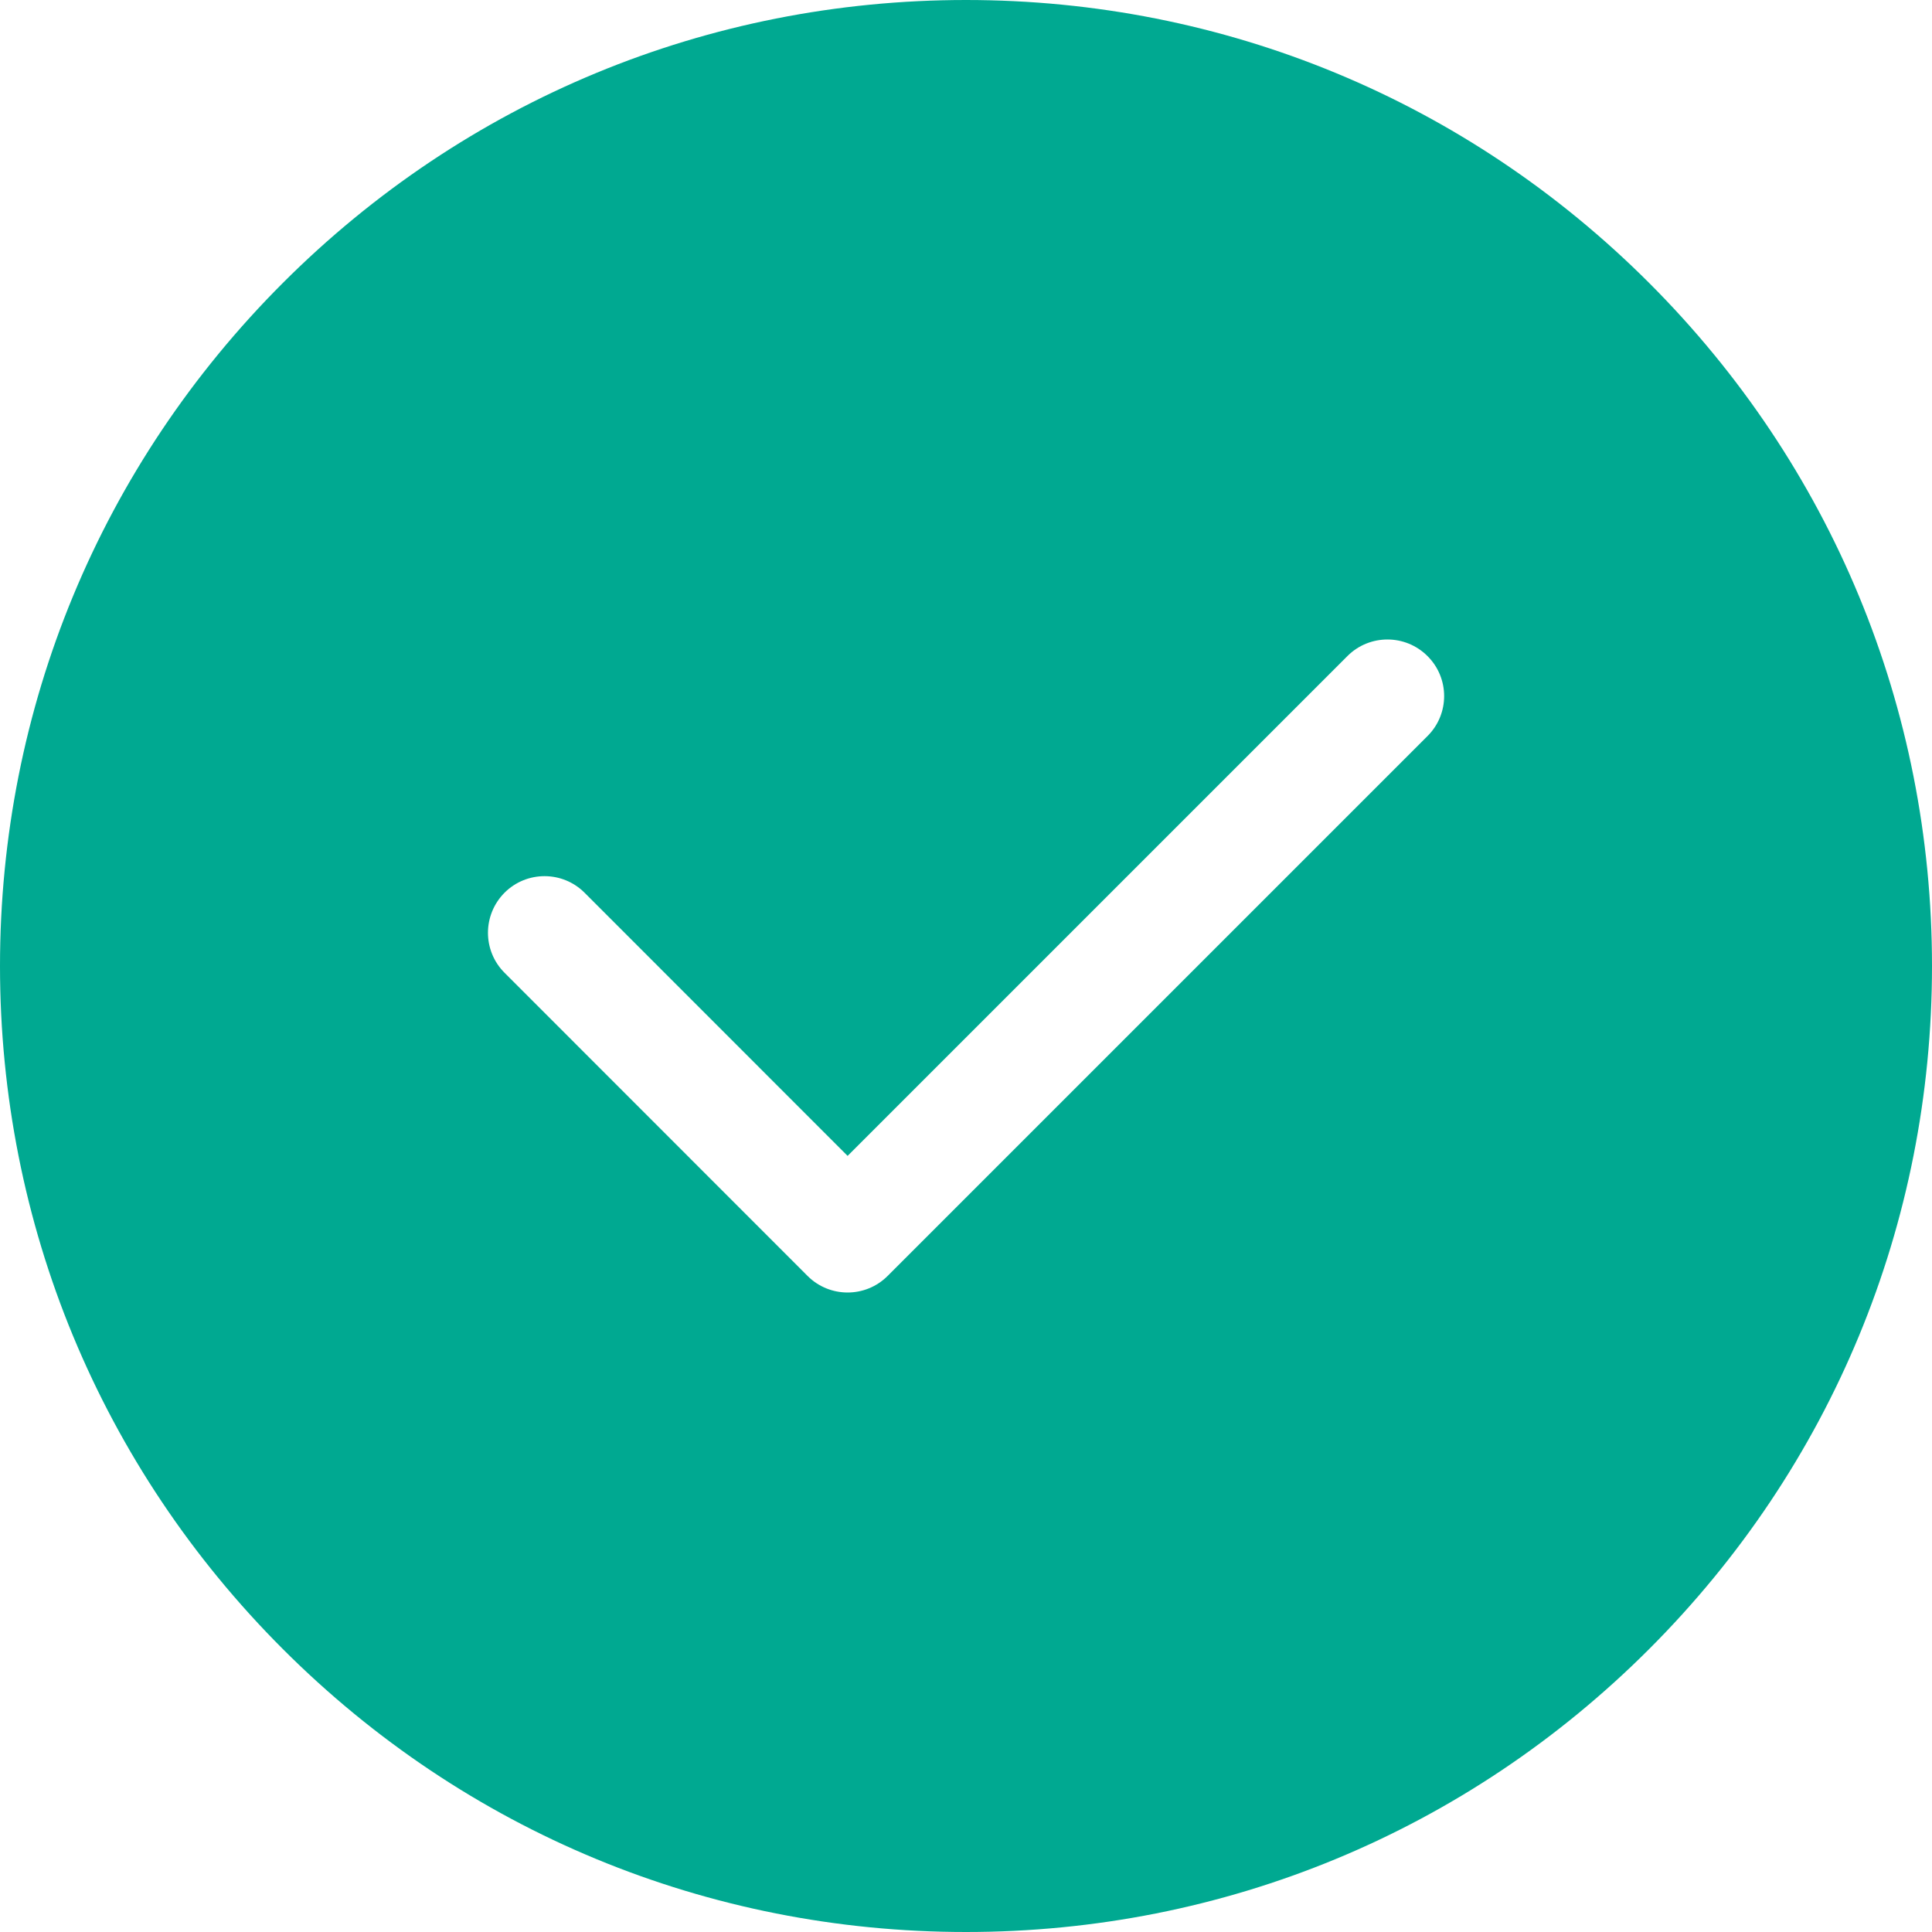 <svg width="14" height="14" viewBox="0 0 14 14" fill="none" xmlns="http://www.w3.org/2000/svg">
<g id="shapes-and-symbols (1)">
<g id="Group 18">
<path id="Path 56" fill-rule="evenodd" clip-rule="evenodd" d="M7 0C8.87 0 10.628 0.728 11.95 2.05C13.272 3.372 14 5.13 14 7C14 8.87 13.272 10.628 11.95 11.95C10.628 13.272 8.87 14 7 14C5.13 14 3.372 13.272 2.05 11.95C0.728 10.628 0 8.87 0 7C0 5.13 0.728 3.372 2.05 2.05C3.372 0.728 5.13 0 7 0ZM6.432 9.246L10.344 5.334C10.505 5.174 10.505 4.914 10.344 4.754C10.184 4.594 9.924 4.594 9.764 4.754L6.142 8.376L4.236 6.469C4.076 6.309 3.816 6.309 3.656 6.469C3.496 6.63 3.496 6.889 3.656 7.049L5.852 9.246C5.932 9.326 6.037 9.366 6.142 9.366C6.247 9.366 6.352 9.326 6.432 9.246Z" fill="#00A991"/>
</g>
</g>
</svg>
